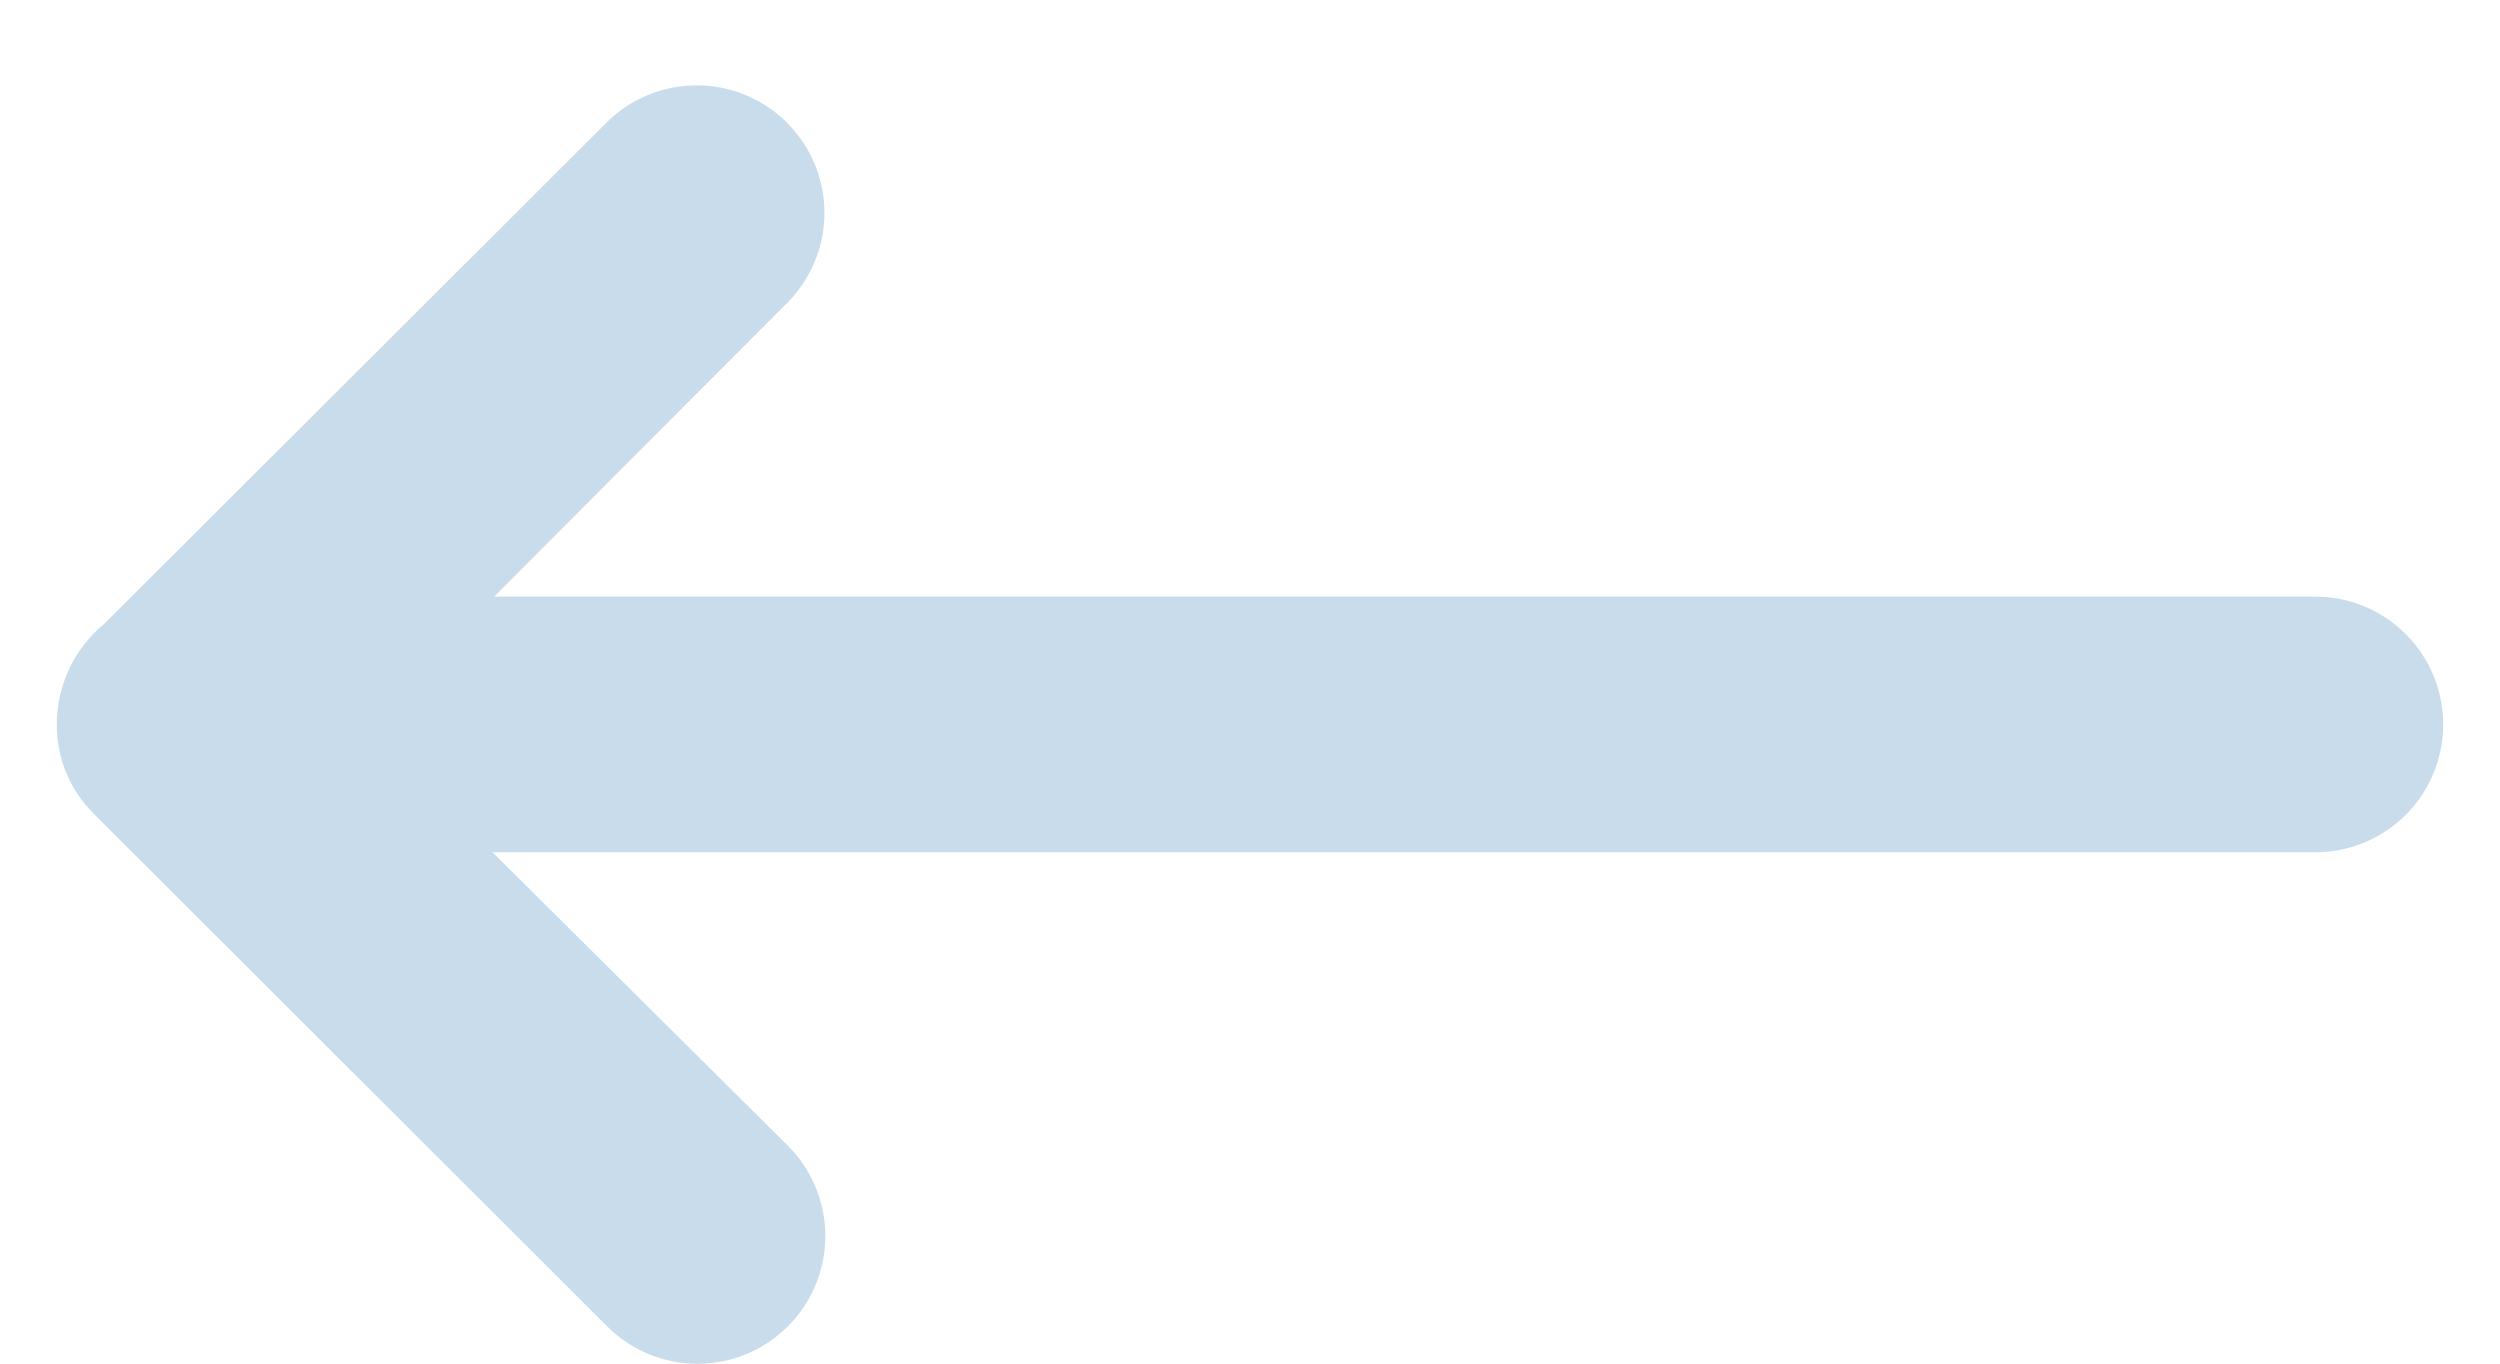 <svg width="22" height="12" viewBox="0 0 22 12" fill="none" xmlns="http://www.w3.org/2000/svg">
<path d="M0.5 6.375C0.5 6.206 0.537 6.039 0.609 5.886C0.681 5.733 0.786 5.597 0.917 5.49L5.336 1.08C5.547 0.869 5.833 0.751 6.131 0.751C6.429 0.751 6.715 0.869 6.926 1.08C7.03 1.184 7.113 1.308 7.169 1.444C7.226 1.58 7.255 1.726 7.255 1.874C7.255 2.021 7.226 2.167 7.169 2.303C7.113 2.439 7.03 2.563 6.926 2.667L4.349 5.25L20.375 5.25C20.673 5.25 20.959 5.369 21.171 5.58C21.381 5.791 21.5 6.077 21.5 6.375C21.5 6.673 21.381 6.96 21.171 7.171C20.959 7.381 20.673 7.5 20.375 7.5L4.334 7.5L6.934 10.083C7.038 10.187 7.121 10.311 7.177 10.447C7.234 10.584 7.263 10.73 7.263 10.877C7.263 11.025 7.234 11.171 7.177 11.307C7.121 11.444 7.038 11.567 6.934 11.671C6.829 11.776 6.705 11.859 6.568 11.916C6.432 11.972 6.286 12.001 6.138 12.001C5.99 12.001 5.844 11.972 5.707 11.916C5.571 11.859 5.446 11.776 5.342 11.671L0.83 7.166C0.725 7.063 0.641 6.94 0.584 6.804C0.528 6.668 0.499 6.522 0.5 6.375Z" fill="#C9DCEC"/>
</svg>

